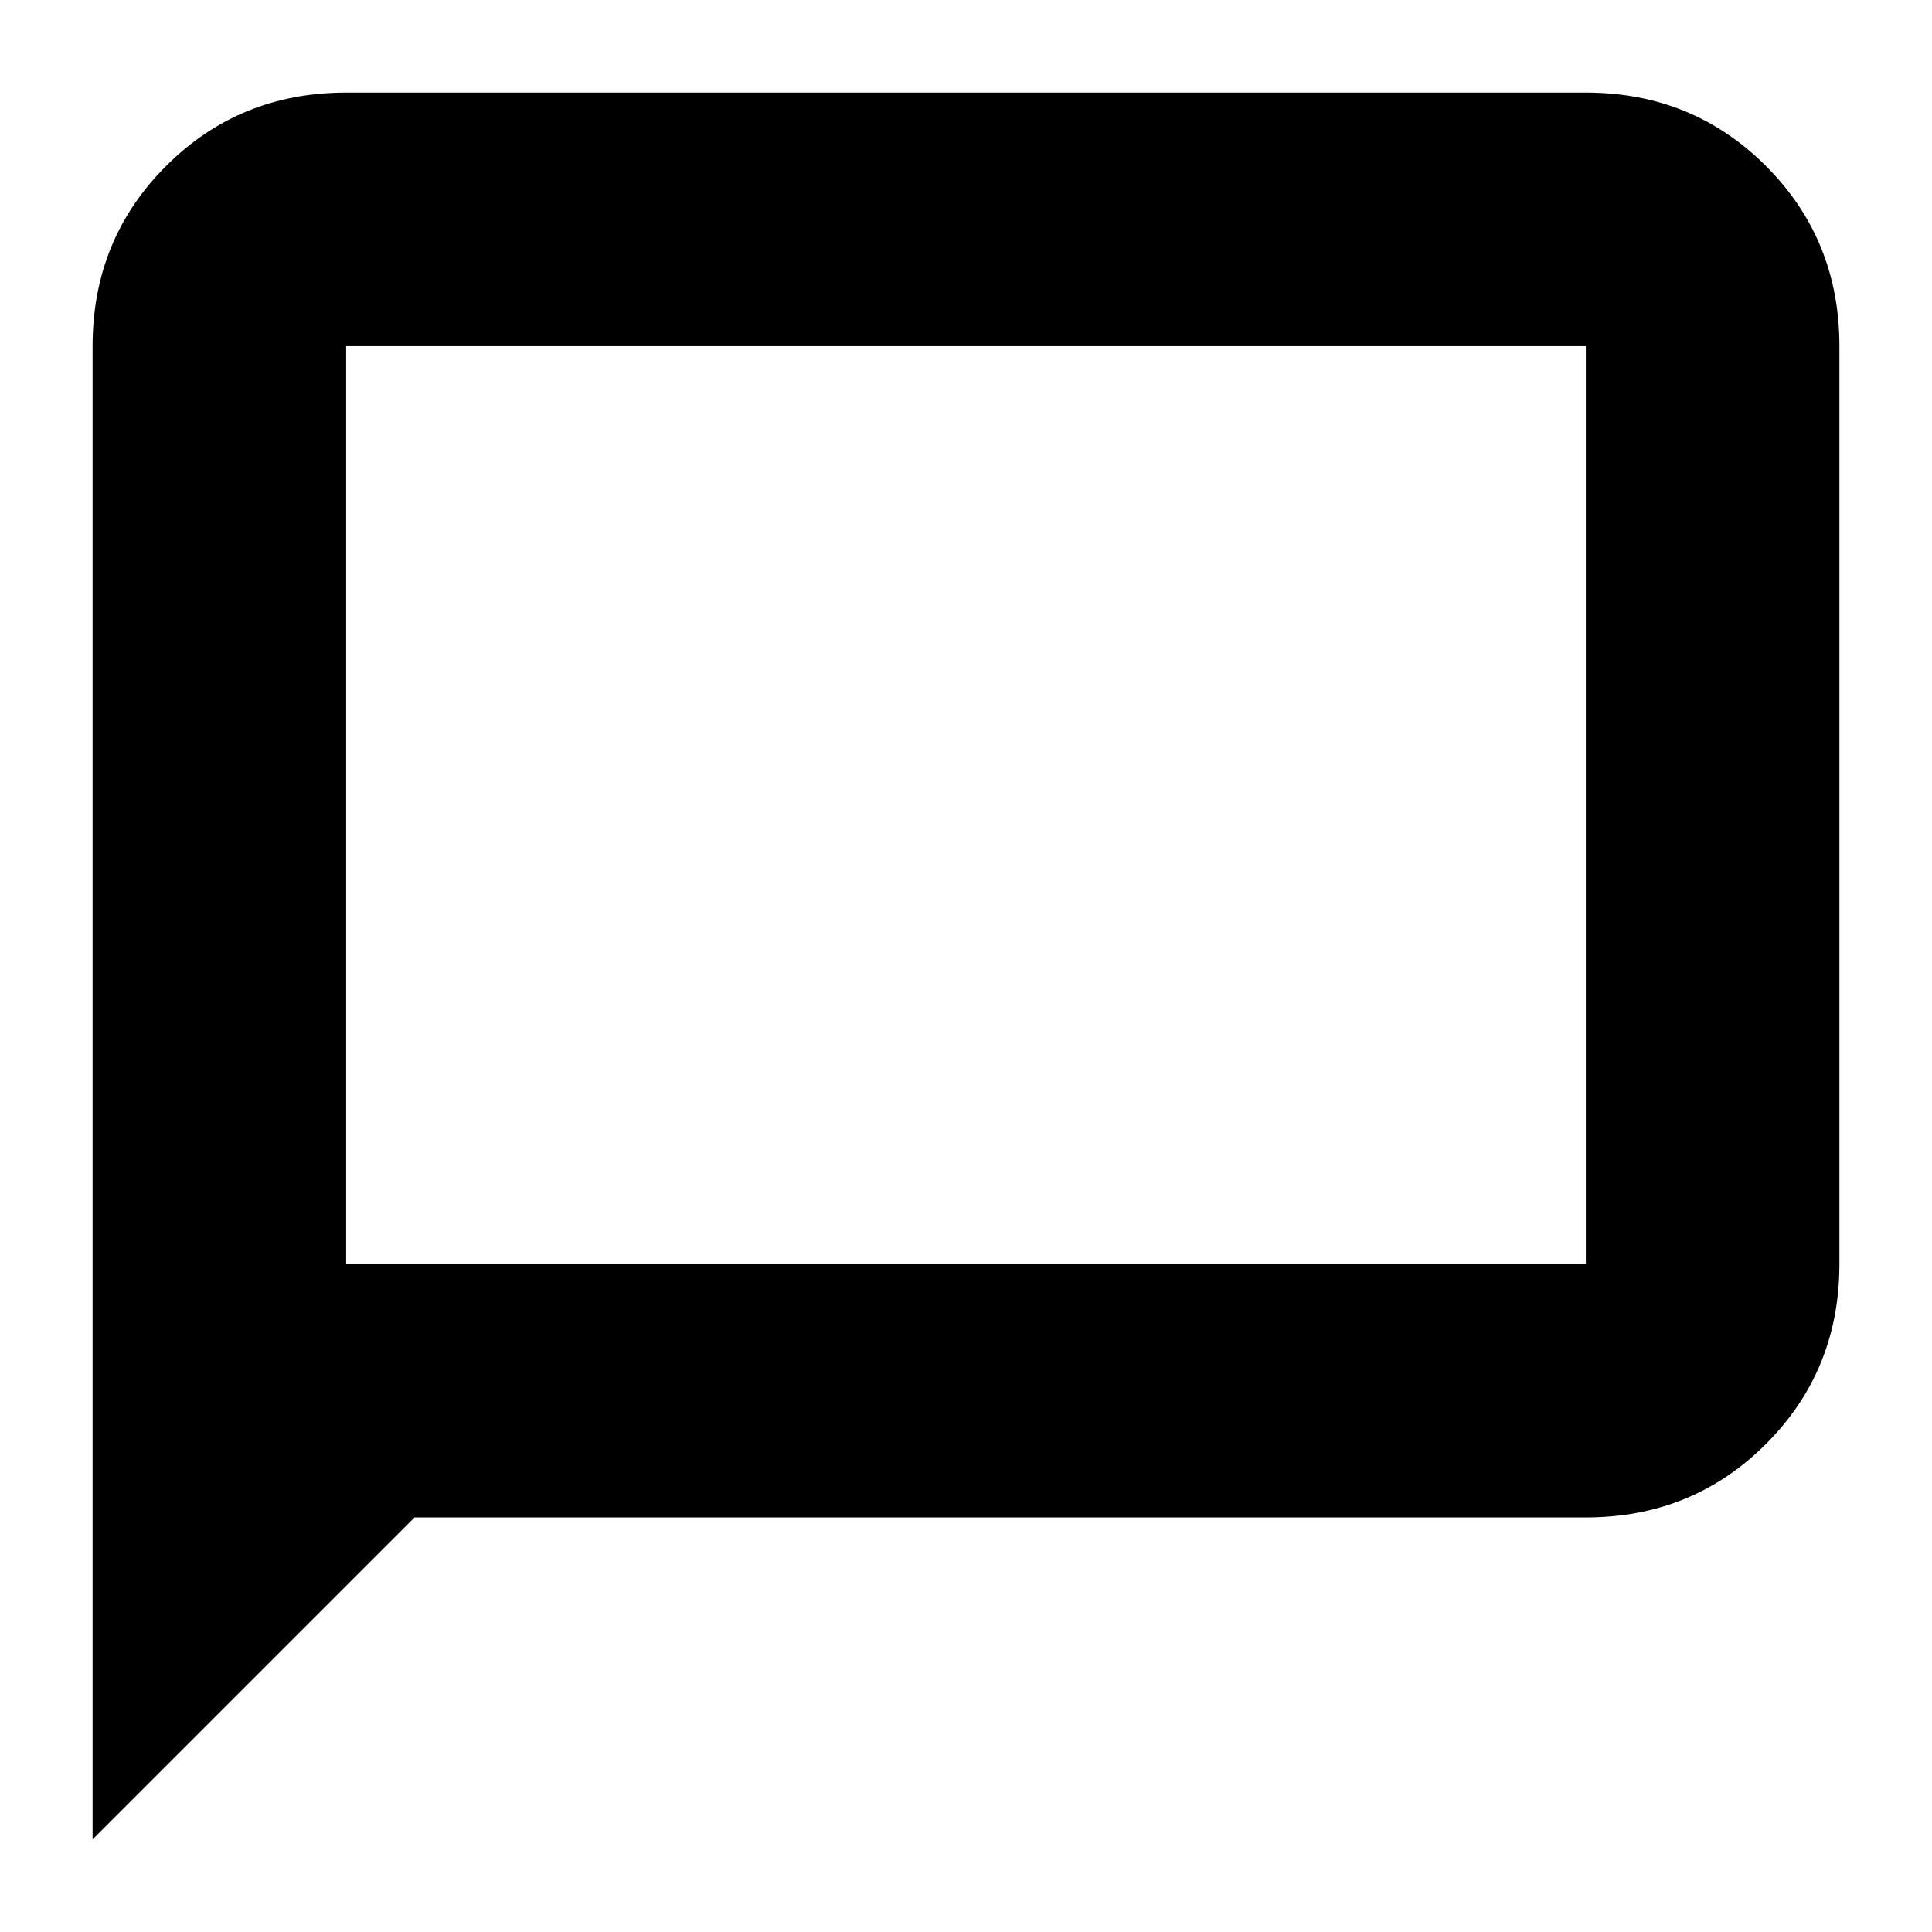 <svg xmlns="http://www.w3.org/2000/svg" height="24" viewBox="0 -960 960 960" width="24"><path d="M46-46v-742q0-53 36.5-89.5T172-914h616q53 0 89.5 36.5T914-788v456q0 53-36.5 89.5T788-206H206L46-46Zm126-286h616v-456H172v456Zm0 0v-456 456Z"/></svg>